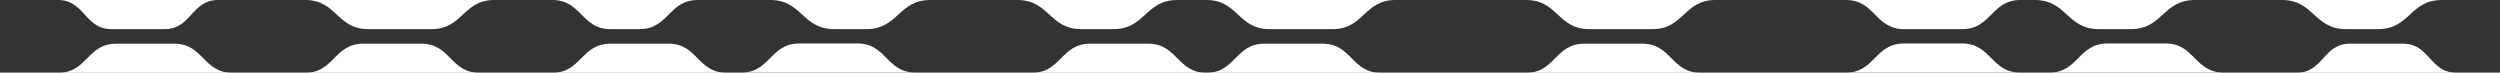 <?xml version="1.0" encoding="utf-8"?>
<!-- Generator: Adobe Illustrator 16.0.4, SVG Export Plug-In . SVG Version: 6.00 Build 0)  -->
<!DOCTYPE svg PUBLIC "-//W3C//DTD SVG 1.1//EN" "http://www.w3.org/Graphics/SVG/1.1/DTD/svg11.dtd">
<svg version="1.1" id="Layer_1" xmlns="http://www.w3.org/2000/svg" xmlns:xlink="http://www.w3.org/1999/xlink" x="0px" y="0px"
	 width="1218.9px" height="35.4px" viewBox="0 0 1218.9 35.4" enable-background="new 0 0 1218.9 35.4" xml:space="preserve">
<rect x="0" y="0" width="1218.9" height="35.4" fill="#333333" stroke="none"/>
<g>
	<path fill="#FFFFFF" d="M54.3,14.2h13h13c13,0,13-14.2,26-14.2h-26h-13h-13h-26C41.3,0,41.3,14.2,54.3,14.2z"/>
	<path fill="#FFFFFF" d="M297.6,0H269.3c14.2,0,14.2,14.2,28.301,14.2h14.2c14.2,0,14.2-14.2,28.399-14.2h-28.3H297.6z"/>
	<path fill="#FFFFFF" d="M422.4,14.2c15.601,0,15.601-14.2,31.101-14.2h-31.2H406.7h-31.2C391.1,0,391.1,14.2,406.7,14.2H422.4z"/>
	<path fill="#FFFFFF" d="M527.2,0h-31.199c15.6,0,15.6,14.2,31.199,14.2h15.601c15.6,0,15.6-14.2,31.2-14.2h-31.2H527.2z"/>
	<path fill="#FFFFFF" d="M194.9,0h-15.4h-30.7c15.4,0,15.4,14.2,30.7,14.2h15.4H210.3C225.7,14.2,225.7,0,241,0h-30.7H194.9z"/>
	<path fill="#FFFFFF" d="M70.9,21.3H56.7c-14.2,0-14.2,14.2-28.3,14.2h28.3h14.2H85h28.3C99.1,35.5,99.1,21.3,85,21.3H70.9z"/>
	<path fill="#FFFFFF" d="M191.3,21.3H177.1c-14.2,0-14.2,14.2-28.301,14.2H177.1H191.3h14.2h28.3c-14.199,0-14.199-14.2-28.3-14.2
		H191.3z"/>
	<path fill="#FFFFFF" d="M311.801,21.3h-14.2c-14.2,0-14.2,14.2-28.301,14.2H297.6h14.2h14.2h28.3c-14.2,0-14.2-14.2-28.3-14.2
		H311.801z"/>
	<path fill="#FFFFFF" d="M403.9,35.4h14.2h28.3c-14.2,0-14.2-14.2-28.3-14.2h-14.2h-14.2c-14.2,0-14.2,14.2-28.3,14.2h28.3H403.9z"
		/>
	<path fill="#FFFFFF" d="M545.7,21.3h-14.199c-14.2,0-14.2,14.2-28.301,14.2h28.301H545.7h14.2h28.3
		c-14.199,0-14.199-14.2-28.3-14.2H545.7z"/>
	<path fill="#FFFFFF" d="M634.301,0h-15.4h-30.7c15.4,0,15.4,14.2,30.7,14.2h15.4H649.7c15.301,0,15.301-14.2,30.601-14.2h-30.7
		H634.301z"/>
	<path fill="#FFFFFF" d="M630.7,21.3h-14.199c-14.2,0-14.2,14.2-28.301,14.2h28.301H630.7h14.2h28.3
		c-14.199,0-14.199-14.2-28.3-14.2H630.7z"/>
	<path fill="#FFFFFF" d="M790.2,0h-15.399h-30.7c15.4,0,15.4,14.2,30.7,14.2H790.2h15.4c15.4,0,15.4-14.2,30.7-14.2h-30.7H790.2z"/>
	<path fill="#FFFFFF" d="M786.6,21.3h-14.2c-14.2,0-14.2,14.2-28.3,14.2h28.3h14.2h14.2h28.3c-14.2,0-14.2-14.2-28.3-14.2H786.6z"/>
	<path fill="#FFFFFF" d="M1055.9,35.4h28.3c-14.199,0-14.199-14.2-28.3-14.2h-14.2h-14.199c-14.2,0-14.2,14.2-28.301,14.2h28.301
		h14.199H1055.9z"/>
	<path fill="#FFFFFF" d="M942.501,35.4H956.7h28.301c-14.2,0-14.2-14.2-28.301-14.2h-14.199h-14.2c-14.2,0-14.2,14.2-28.3,14.2h28.3
		H942.501z"/>
	<path fill="#FFFFFF" d="M942.501,14.2H956.7c14.2,0,14.2-14.2,28.301-14.2H956.7h-14.199h-14.2h-28.3
		c14.199,0,14.199,14.2,28.3,14.2H942.501z"/>
	<path fill="#FFFFFF" d="M1038.9,14.2c15.601,0,15.601-14.2,31.2-14.2h-31.2h-15.6h-31.2c15.6,0,15.6,14.2,31.2,14.2H1038.9z"/>
	<path fill="#FFFFFF" d="M1143.801,0h-31.2c15.6,0,15.6,14.2,31.2,14.2h15.6c15.601,0,15.601-14.2,31.101-14.2h-31.2H1143.801z"/>
	<path fill="#FFFFFF" d="M1171.7,21.3h-13h-13c-13,0-13,14.2-26,14.2h26h13h13h26C1184.6,35.4,1184.6,21.3,1171.7,21.3z"/>
</g>
</svg>
